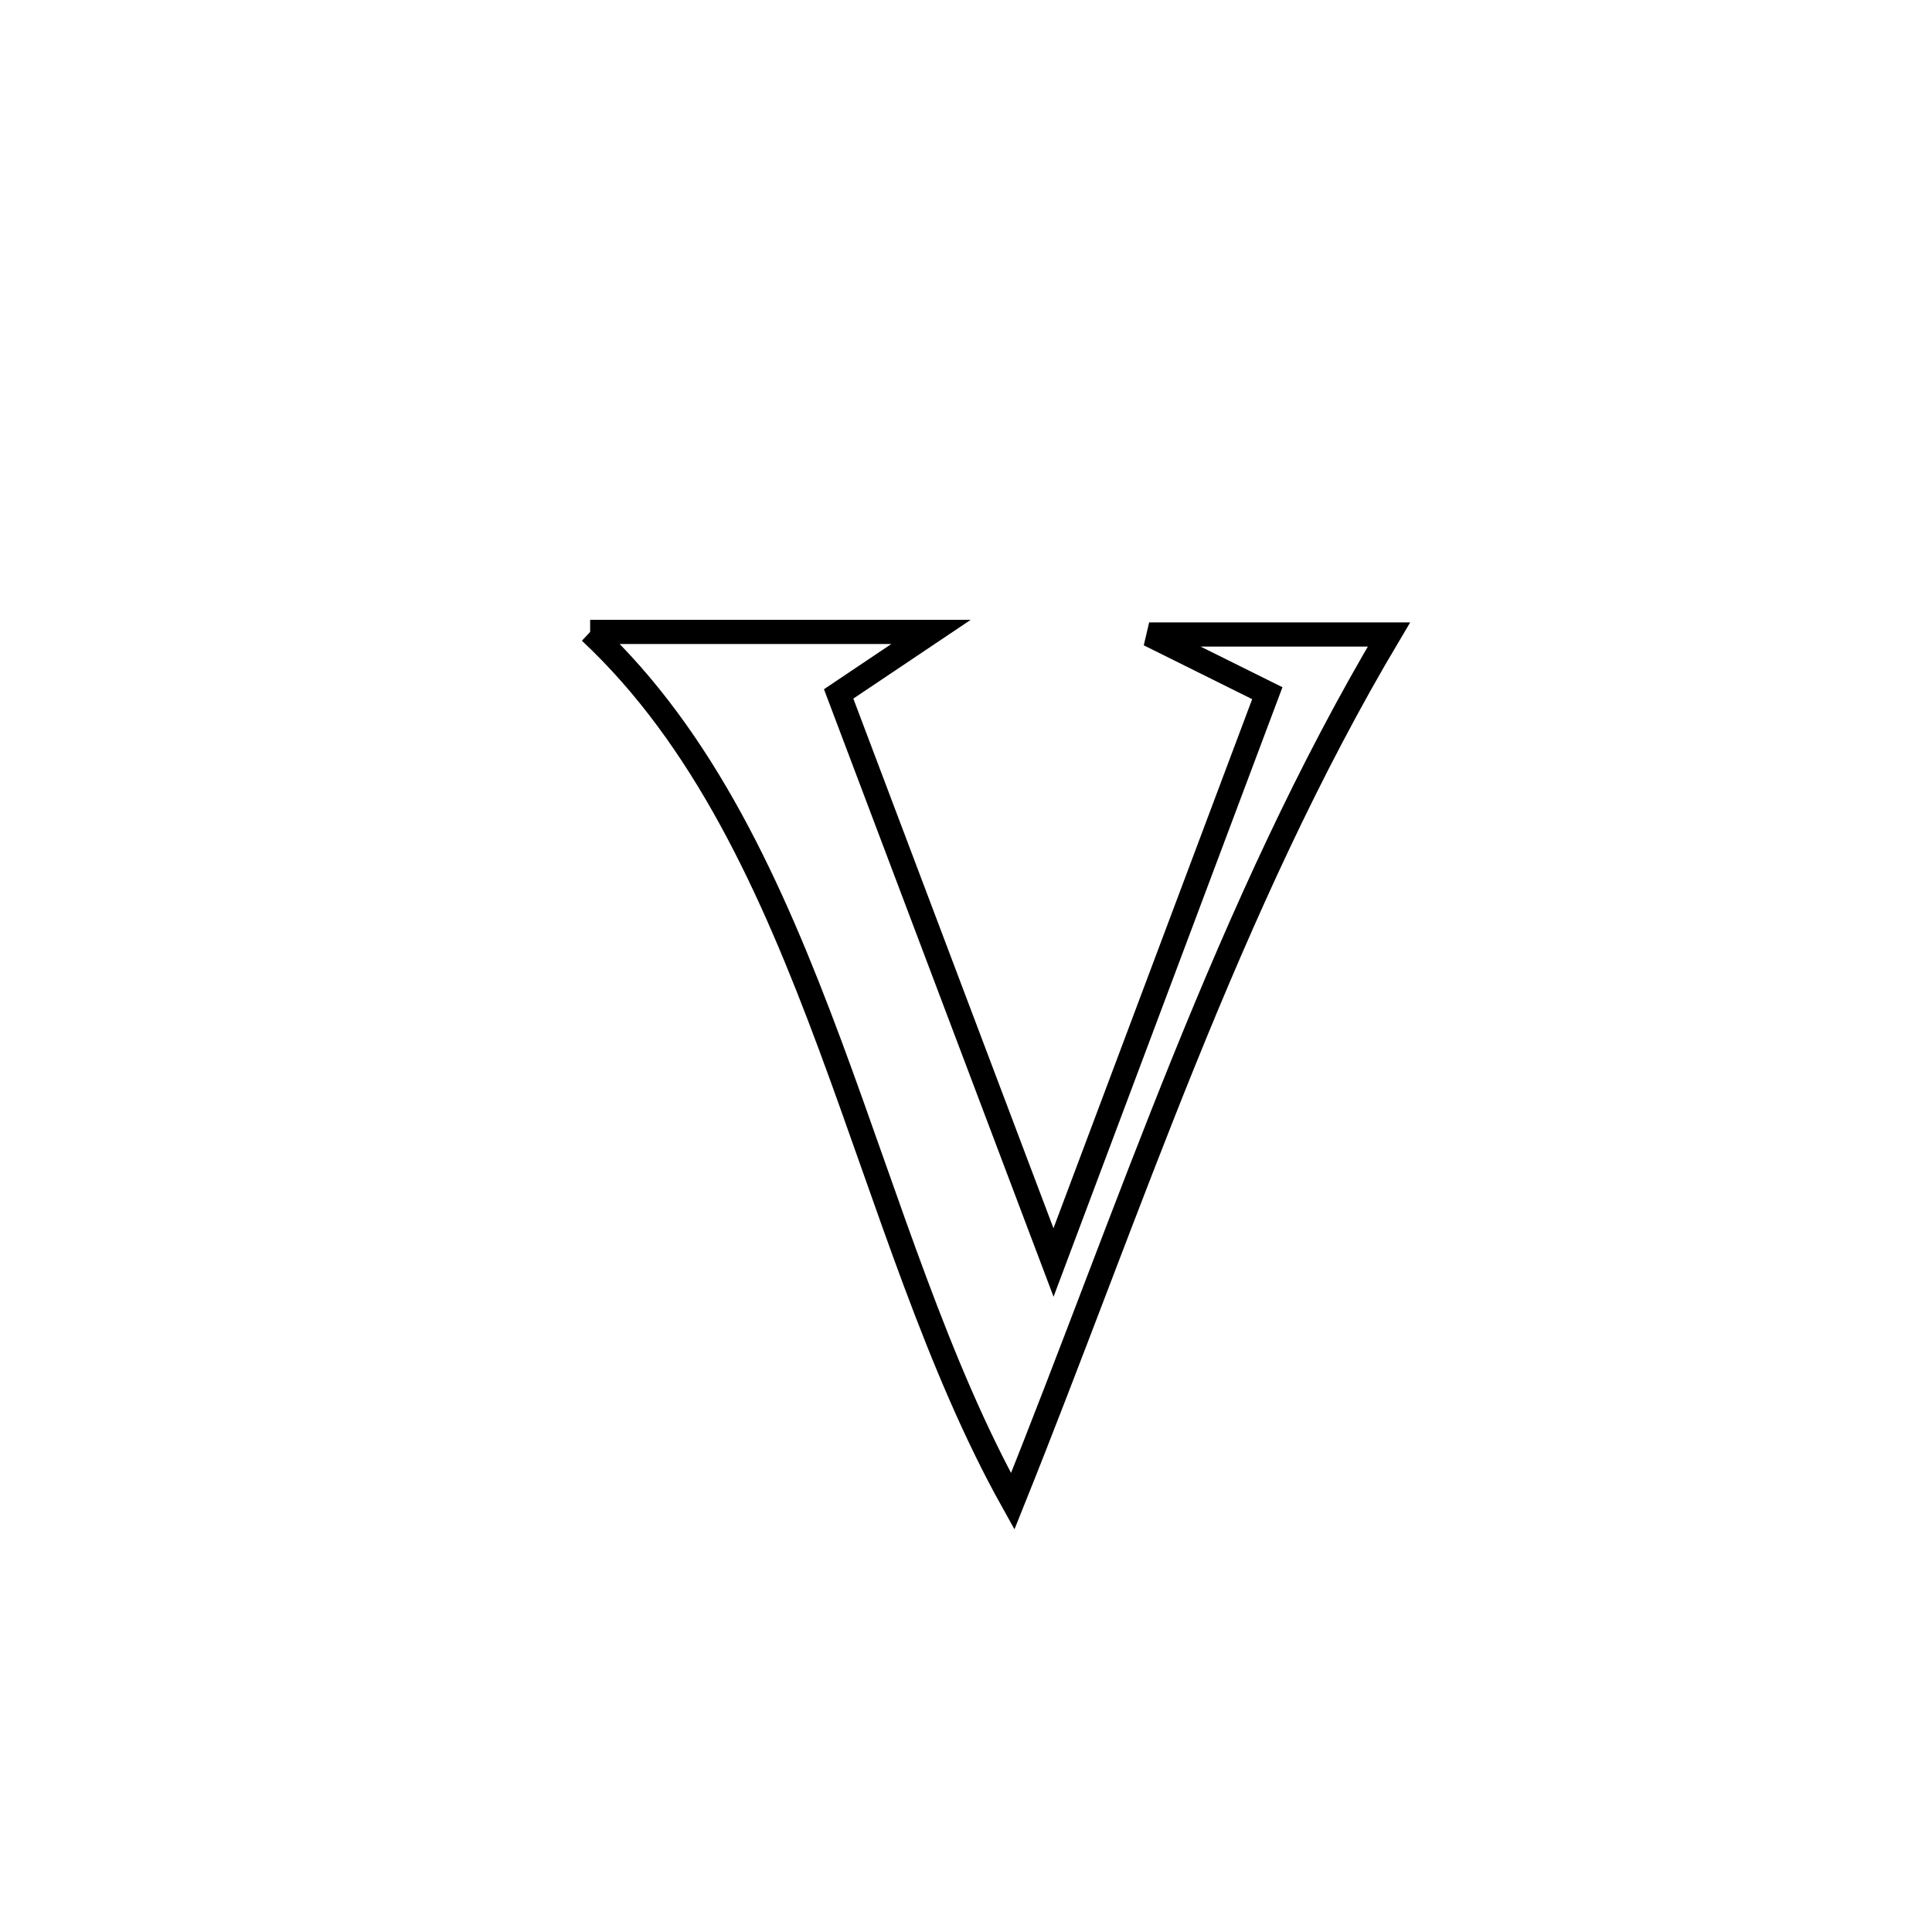 <svg xmlns="http://www.w3.org/2000/svg" viewBox="0.0 0.0 24.0 24.0" height="200px" width="200px"><path fill="none" stroke="black" stroke-width=".3" stroke-opacity="1.0"  filling="0" d="M7.331 7.85 L7.331 7.85 C8.743 7.85 10.154 7.85 11.565 7.85 L11.565 7.85 C11.183 8.106 10.801 8.363 10.418 8.62 L10.418 8.62 C10.863 9.797 11.308 10.974 11.752 12.151 C12.197 13.329 12.642 14.506 13.087 15.683 L13.087 15.683 C13.529 14.504 13.972 13.326 14.415 12.147 C14.857 10.969 15.3 9.79 15.743 8.611 L15.743 8.611 C15.254 8.368 14.764 8.125 14.275 7.882 L14.275 7.882 C15.268 7.882 16.261 7.882 17.254 7.882 L17.254 7.882 C16.256 9.56 15.451 11.347 14.713 13.167 C13.976 14.988 13.307 16.841 12.58 18.65 L12.58 18.65 C11.642 16.969 11.036 14.929 10.311 12.979 C9.586 11.029 8.743 9.169 7.331 7.85 L7.331 7.85"></path></svg>